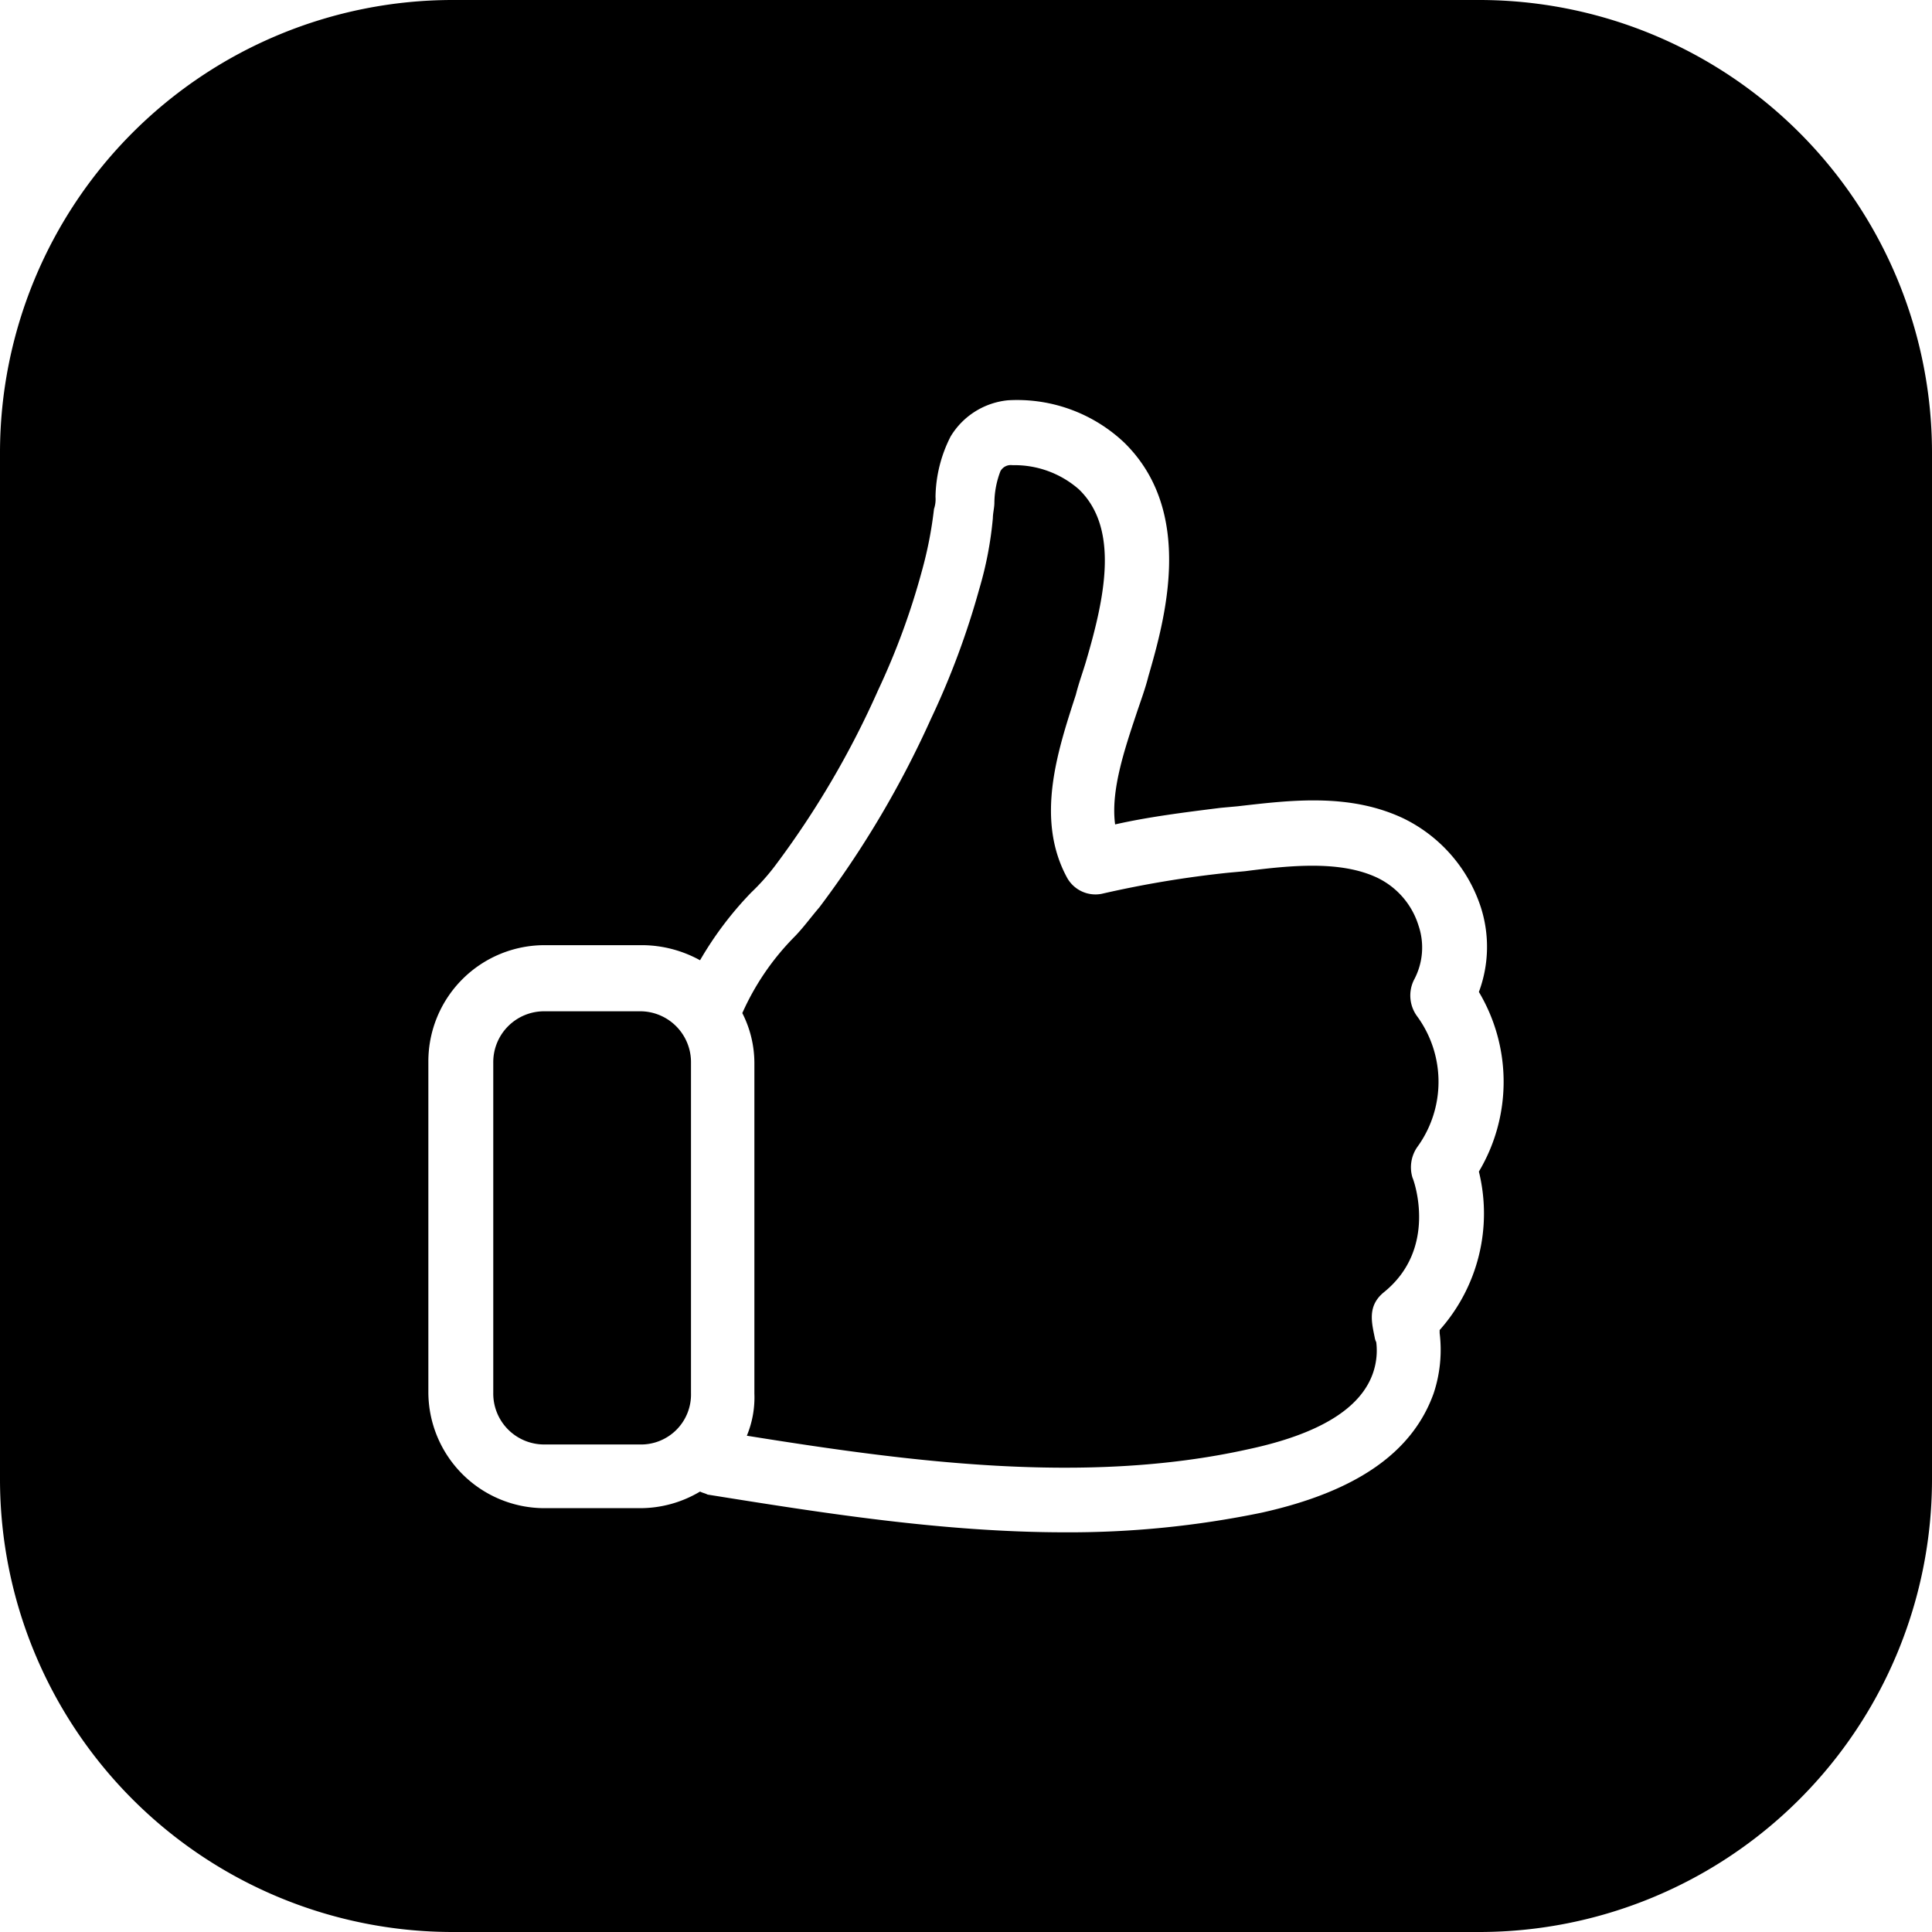<?xml version="1.0" ?><svg data-name="Layer 1" id="Layer_1" viewBox="0 0 128 128" xmlns="http://www.w3.org/2000/svg"><title/><path d="M93.68,64.92a4.52,4.52,0,0,0,.3-3.6,5.23,5.23,0,0,0-2.8-3.2c-2.4-1.1-5.6-.8-8.7-.4l-1.1.1a70.05,70.05,0,0,0-8.4,1.4,2.15,2.15,0,0,1-2.3-1.1c-2.1-3.9-.6-8.4.6-12.1.2-.8.5-1.6.7-2.3,1.2-4.1,2.2-8.7-.5-11.3a6.46,6.46,0,0,0-4.4-1.6.78.78,0,0,0-.8.4,6,6,0,0,0-.4,2.1c0,.3-.1.7-.1,1a24,24,0,0,1-.9,4.7,53.27,53.27,0,0,1-3.2,8.6,65.07,65.07,0,0,1-7.4,12.5c-.6.7-1.1,1.4-1.7,2a17,17,0,0,0-3.4,5,7.31,7.31,0,0,1,.8,3.3v21.9a6.63,6.63,0,0,1-.5,2.8c10.6,1.7,22.4,3.3,33.2.9,4.7-1,7.5-2.7,8.3-5.1a4.57,4.57,0,0,0,.2-2,1,1,0,0,1-.1-.3c-.2-1-.5-2.1.6-3,3.6-2.9,2-7.4,1.9-7.6a2.36,2.36,0,0,1,.3-2,7.35,7.35,0,0,0,0-8.7A2.32,2.32,0,0,1,93.68,64.92Z"/><path d="M98,0H30A30,30,0,0,0,0,30V98a30,30,0,0,0,30,30H98a30,30,0,0,0,30-30V30A30,30,0,0,0,98,0ZM95.38,88.12v.2a9.13,9.13,0,0,1-.4,4c-1.4,3.9-5.1,6.5-11.4,7.9a63,63,0,0,1-13,1.3c-8.1,0-16.2-1.3-23.7-2.5-.2-.1-.3-.1-.5-.2a7.74,7.74,0,0,1-4,1.1h-6.3a7.7,7.7,0,0,1-7.7-7.7V70.32a7.7,7.7,0,0,1,7.7-7.7h6.5a8,8,0,0,1,3.8,1,23.06,23.06,0,0,1,3.4-4.5,14.54,14.54,0,0,0,1.6-1.8,59.59,59.59,0,0,0,6.8-11.6,47.79,47.79,0,0,0,2.9-7.9,26.57,26.57,0,0,0,.8-4.1,2,2,0,0,0,.1-.8,9.07,9.07,0,0,1,1-4,5,5,0,0,1,3.8-2.4,10.33,10.33,0,0,1,7.7,2.8c4.7,4.6,2.7,11.7,1.6,15.5-.2.8-.5,1.6-.8,2.5-.8,2.4-1.7,5.1-1.4,7.3,2.2-.5,4.6-.8,7-1.1l1.1-.1c3.5-.4,7.4-.9,11,.8a10,10,0,0,1,5.1,5.8,8.57,8.57,0,0,1-.1,5.7,11.62,11.62,0,0,1,0,11.9A11.62,11.62,0,0,1,95.38,88.12Z"/><path d="M42.38,67h-6.3a3.37,3.37,0,0,0-3.4,3.4v21.9a3.37,3.37,0,0,0,3.4,3.4h6.3a3.31,3.31,0,0,0,3.4-3.4V70.42A3.37,3.37,0,0,0,42.38,67Z"/></svg>